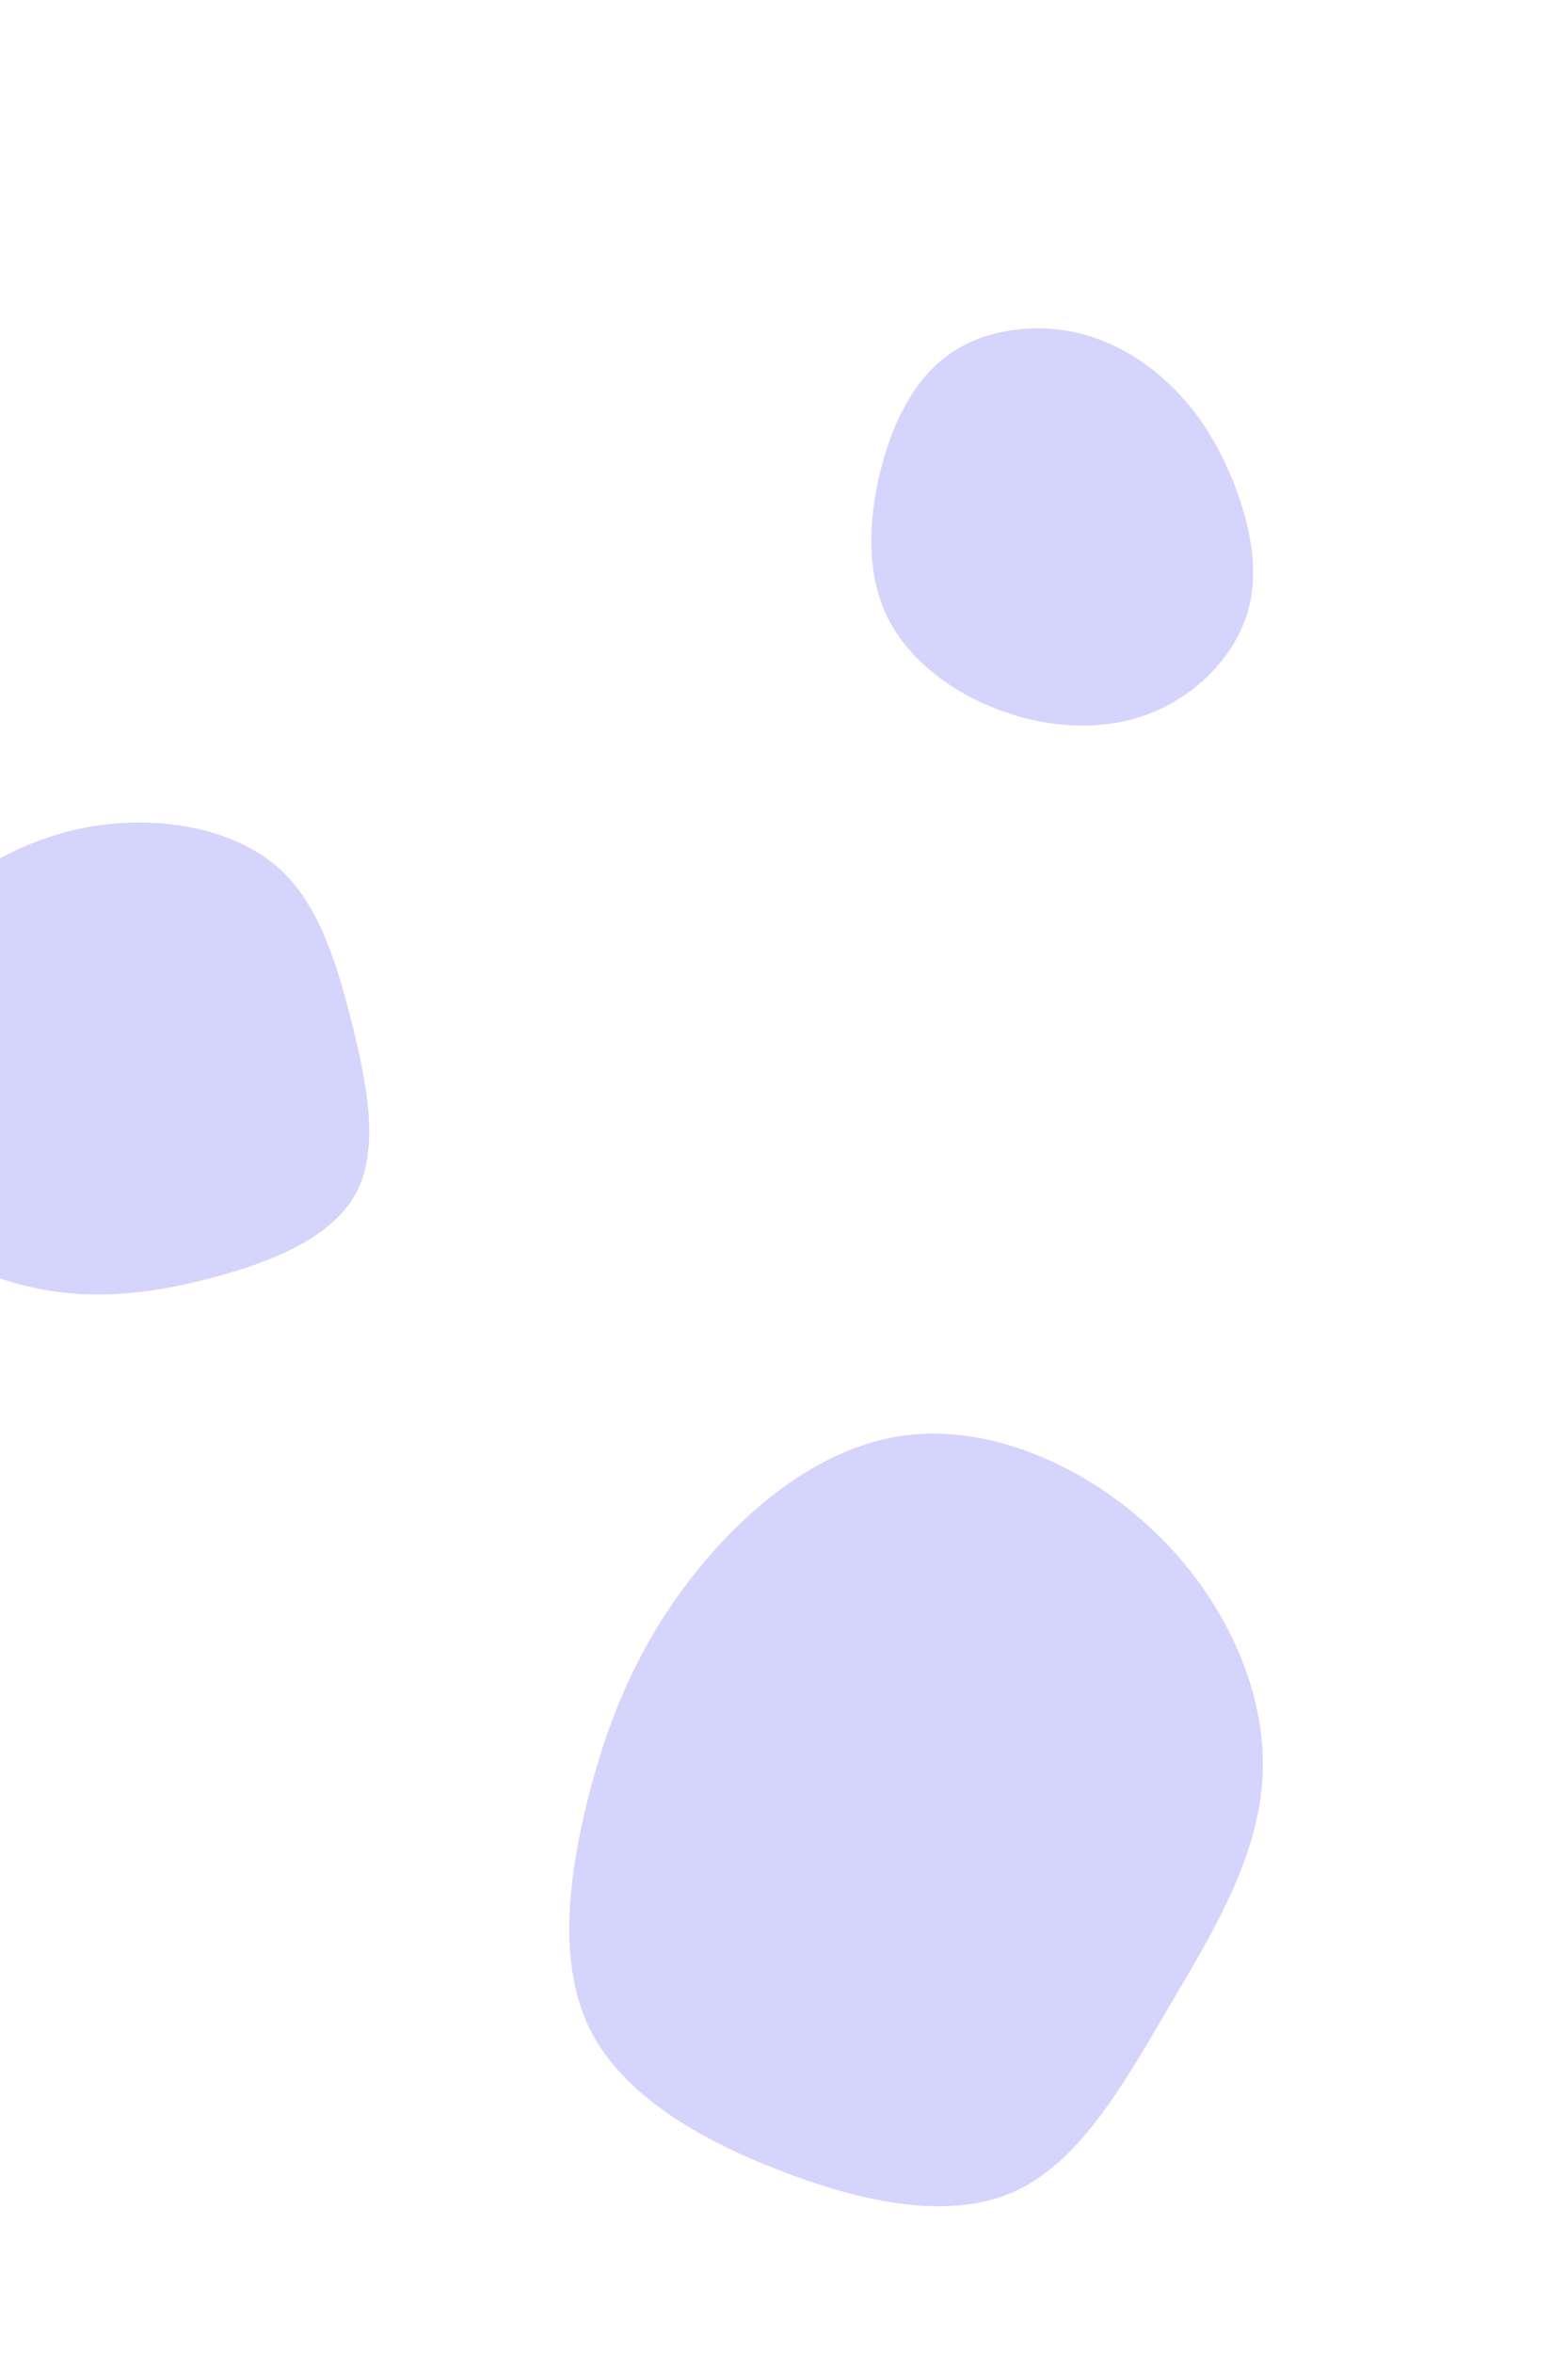 <svg id="visual" viewBox="0 0 600 900" width="600" height="900" xmlns="http://www.w3.org/2000/svg" xmlns:xlink="http://www.w3.org/1999/xlink" version="1.1"><g><g transform="translate(342 708)"><path d="M99.8 -122.1C126.2 -96.9 142.2 -62.4 141.2 -30.5C140.3 1.5 122.3 30.8 104.9 60.3C87.6 89.8 70.9 119.3 45.8 130.4C20.7 141.5 -12.7 134.2 -43.8 122.1C-74.9 110.1 -103.6 93.2 -116.1 68.5C-128.5 43.8 -124.7 11.2 -117.3 -18.9C-109.8 -49 -98.7 -76.7 -78.6 -103C-58.4 -129.4 -29.2 -154.4 3.8 -158.9C36.7 -163.4 73.5 -147.4 99.8 -122.1Z" fill="#d4d4fd"></path></g><g transform="translate(411 193)"><path d="M37 -45.5C47.5 -35.4 55.2 -23.2 61.2 -8C67.1 7.1 71.3 25.4 66.2 41.9C61 58.4 46.5 73.2 28.8 80C11.1 86.8 -9.8 85.6 -28.5 78.6C-47.2 71.7 -63.7 59 -71.6 42.7C-79.5 26.3 -78.7 6.3 -74.3 -12.1C-69.8 -30.5 -61.7 -47.2 -48.7 -56.8C-35.7 -66.5 -17.9 -69.1 -2.3 -66.4C13.3 -63.7 26.6 -55.6 37 -45.5Z" fill="#d4d4fd"></path></g><g transform="translate(48 405)"><path d="M59.5 -72.2C74 -58.6 80.8 -37 86.6 -13.8C92.4 9.4 97.4 34.3 88.2 51.4C78.9 68.6 55.3 78 32.5 83.9C9.7 89.9 -12.4 92.4 -34.8 87.6C-57.1 82.9 -79.7 71 -92.1 52C-104.5 33 -106.6 6.9 -100.1 -15.4C-93.5 -37.7 -78.1 -56.2 -60 -69.2C-41.8 -82.1 -20.9 -89.4 0.8 -90.3C22.4 -91.2 44.9 -85.7 59.5 -72.2Z" fill="#d4d4fd"></path></g></g></svg>